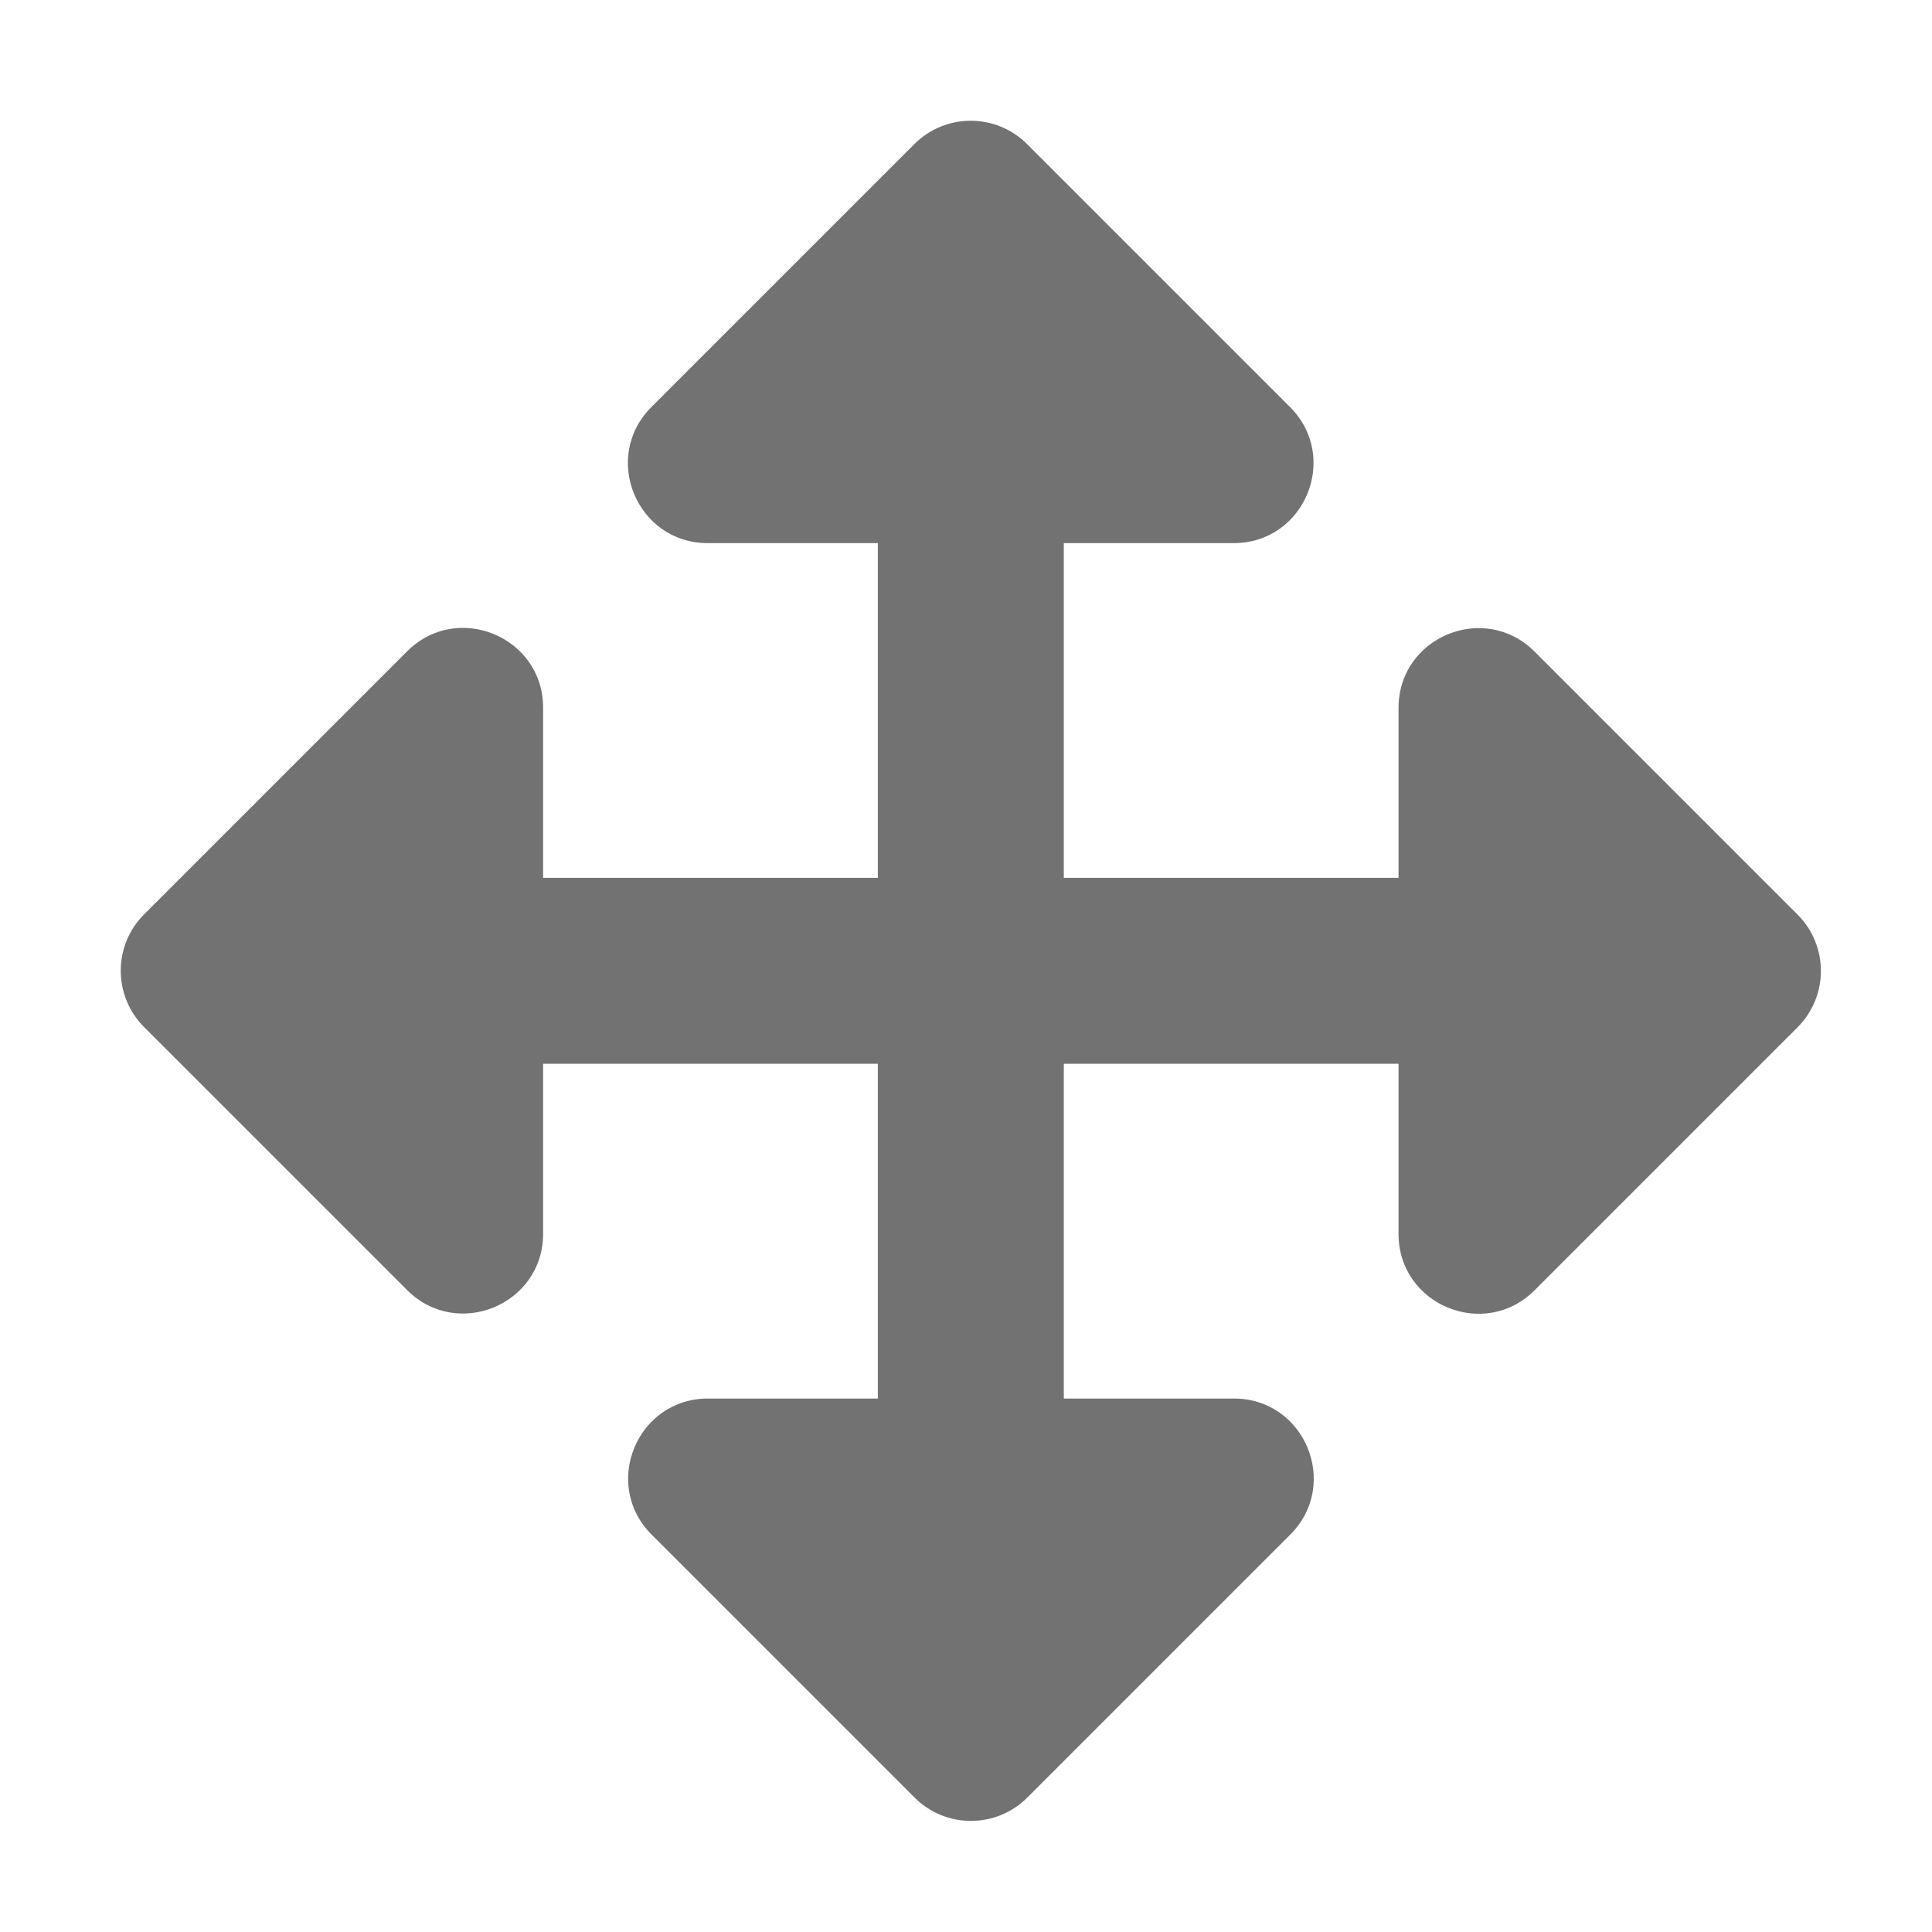 ﻿<?xml version='1.0' encoding='UTF-8'?>
<svg viewBox="-2 -2 32 32" xmlns="http://www.w3.org/2000/svg">
  <g transform="matrix(0.055, 0, 0, 0.055, 0, 0)">
    <path d="M352.201, 425.775L273.005, 504.971C263.632, 514.344 248.437, 514.344 239.064, 504.971L159.868, 425.775C144.749, 410.656 155.457, 384.804 176.839, 384.805L228.001, 384.805L228, 284L127.196, 284L127.196, 335.162C127.196, 356.544 101.345, 367.252 86.225, 352.133L7.029, 272.937C-2.344, 263.564 -2.344, 248.368 7.029, 238.996L86.225, 159.8C101.344, 144.681 127.196, 155.389 127.196, 176.771L127.196, 228L228, 228L228, 127.196L176.77, 127.196C155.388, 127.196 144.68, 101.345 159.799, 86.225L238.995, 7.029C248.368, -2.344 263.563, -2.344 272.936, 7.029L352.132, 86.225C367.251, 101.344 356.543, 127.196 335.161, 127.196L283.999, 127.196L283.999, 228L384.803, 228L384.803, 176.838C384.803, 155.456 410.654, 144.748 425.773, 159.867L504.969, 239.063C514.342, 248.436 514.342, 263.632 504.969, 273.004L425.773, 352.2C410.654, 367.319 384.802, 356.611 384.803, 335.229L384.803, 284L284, 284L284, 384.804L335.23, 384.804C356.612, 384.804 367.32, 410.655 352.201, 425.775z" fill="#727272" fill-opacity="1" class="Black" />
  </g>
</svg>